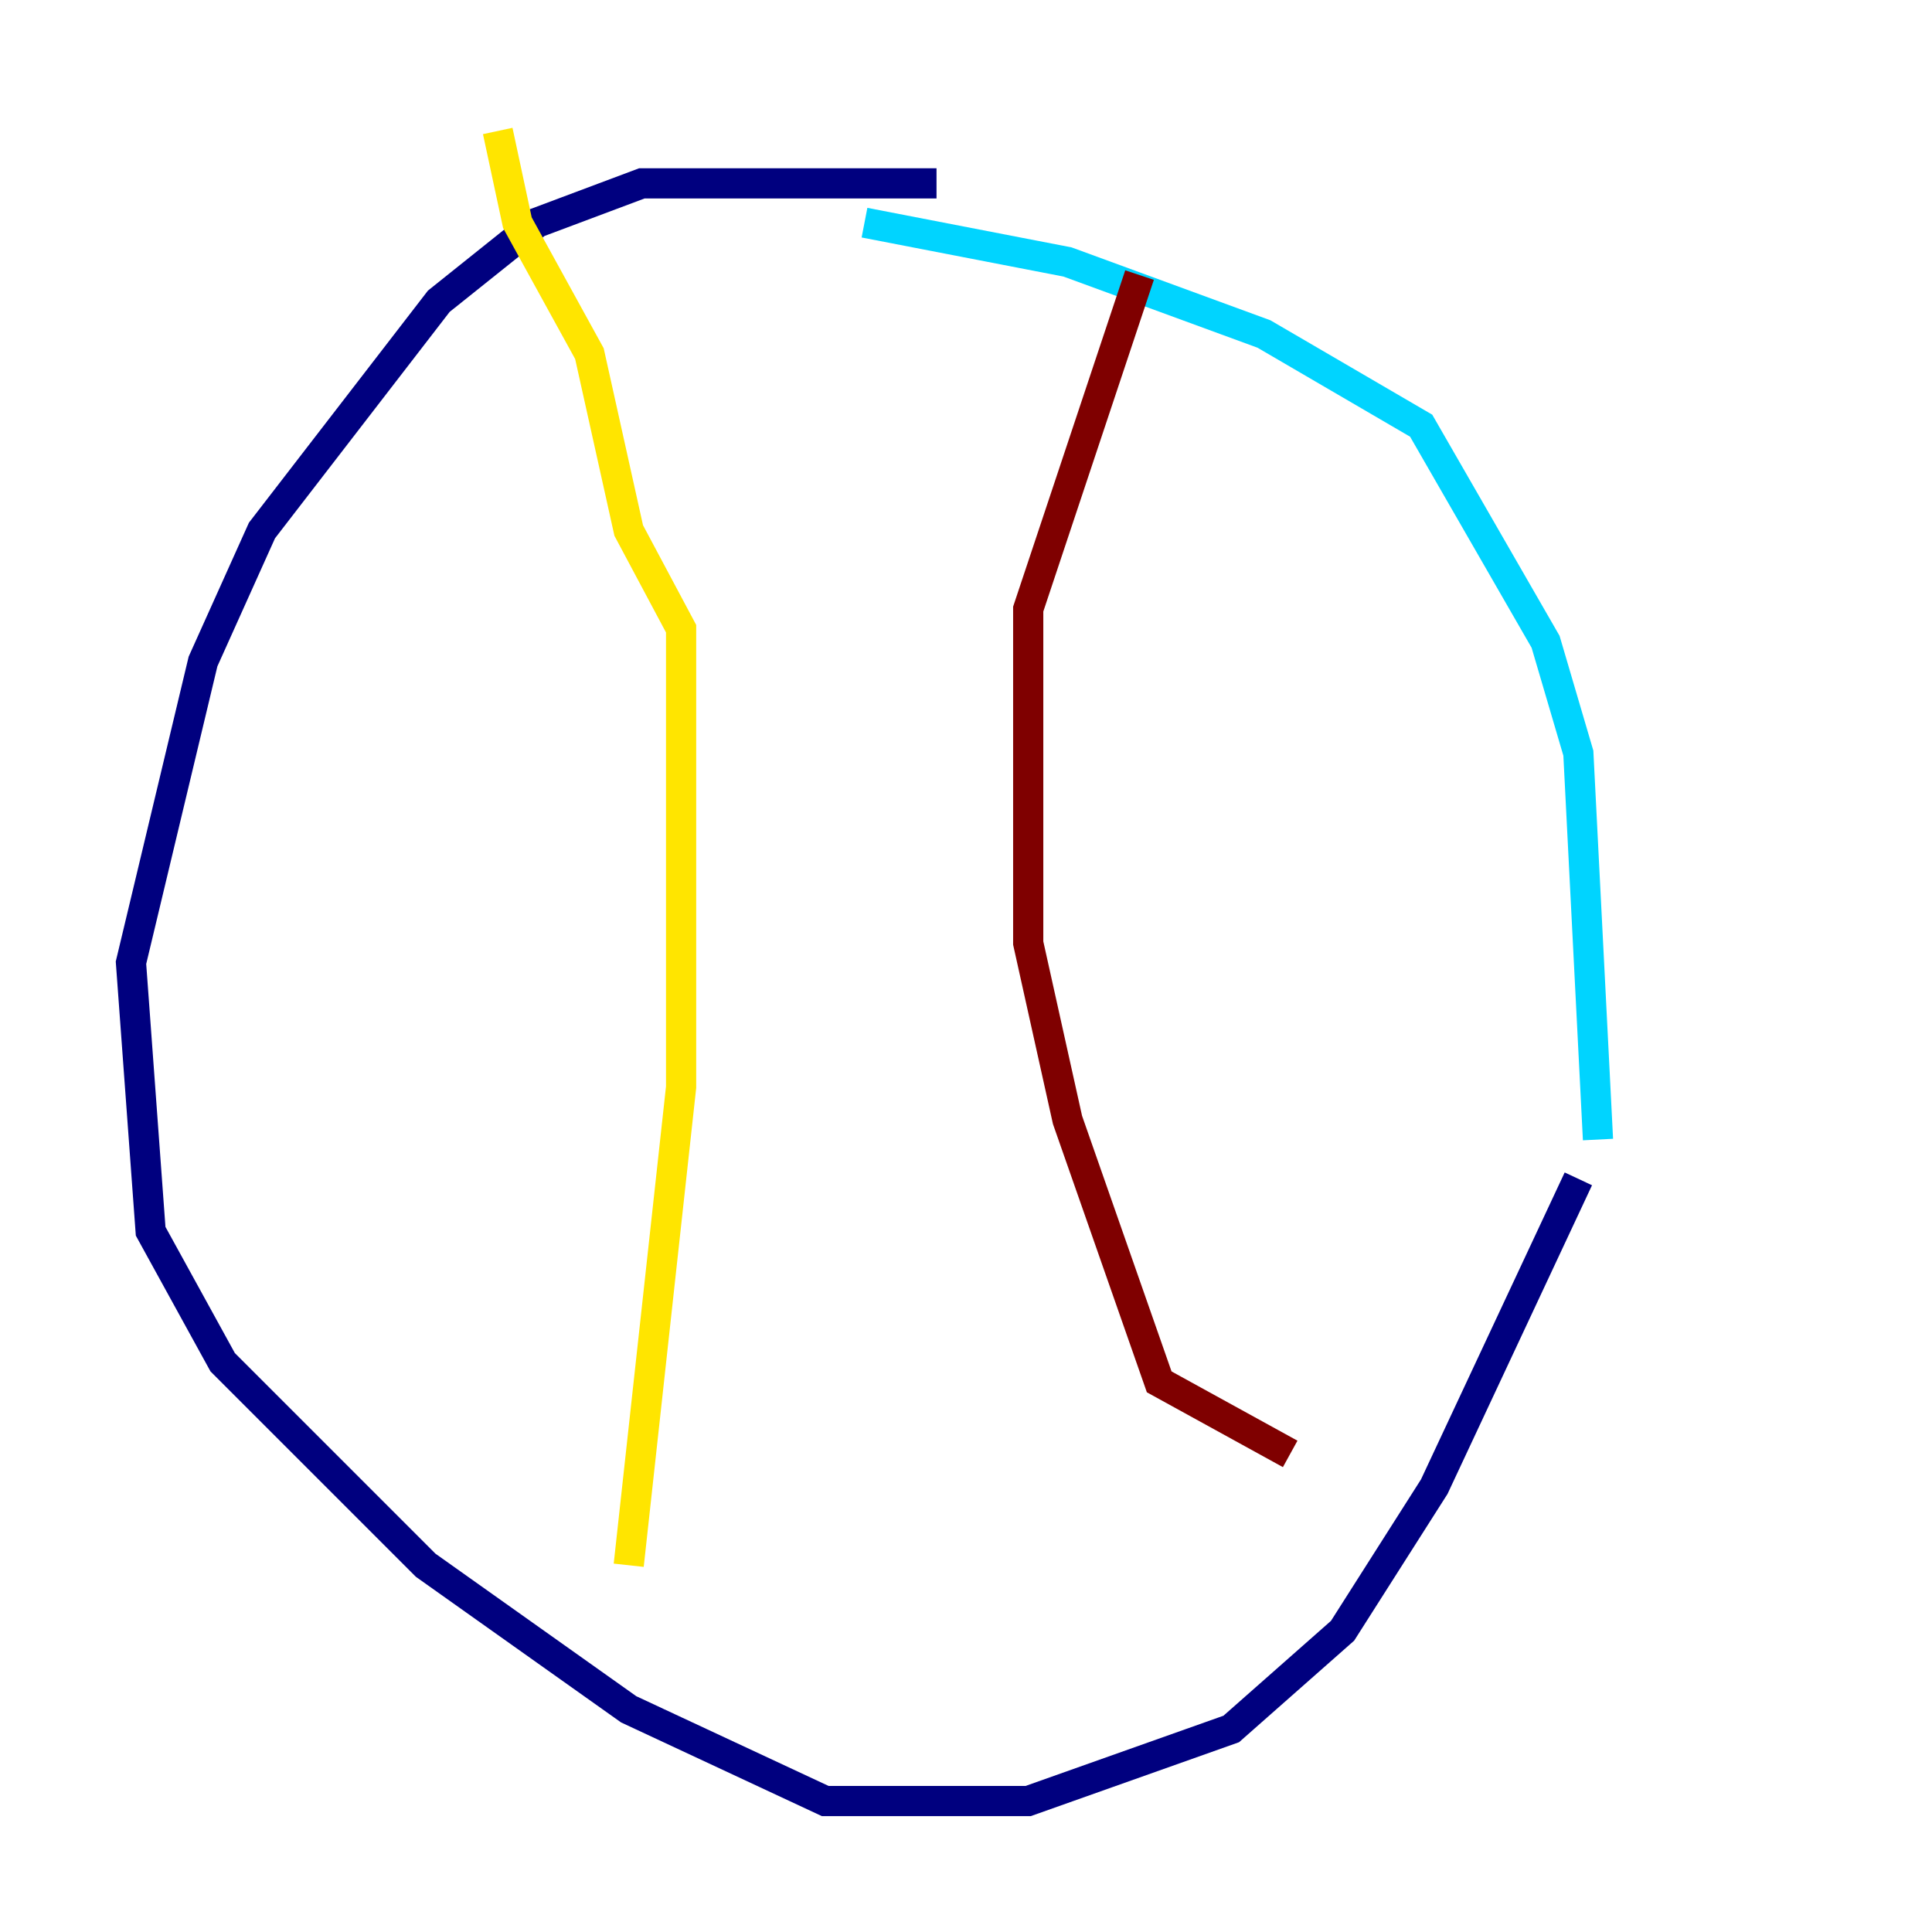 <?xml version="1.0" encoding="utf-8" ?>
<svg baseProfile="tiny" height="128" version="1.2" viewBox="0,0,128,128" width="128" xmlns="http://www.w3.org/2000/svg" xmlns:ev="http://www.w3.org/2001/xml-events" xmlns:xlink="http://www.w3.org/1999/xlink"><defs /><polyline fill="none" points="62.047,12.149 42.522,12.149 35.58,14.752 29.071,19.959 17.356,35.146 13.451,43.824 8.678,63.783 9.98,81.573 14.752,90.251 28.203,103.702 41.654,113.248 54.671,119.322 68.122,119.322 81.573,114.549 88.949,108.041 95.024,98.495 104.57,78.102" stroke="#00007f" stroke-width="2" /><polyline fill="none" points="105.871,75.498 104.57,49.898 102.4,42.522 94.156,28.203 83.742,22.129 70.725,17.356 57.275,14.752" stroke="#00d4ff" stroke-width="2" /><polyline fill="none" points="32.976,8.678 34.278,14.752 39.051,23.43 41.654,35.146 45.125,41.654 45.125,72.027 41.654,103.702" stroke="#ffe500" stroke-width="2" /><polyline fill="none" points="75.498,18.224 68.122,40.352 68.122,62.481 70.725,74.197 76.8,91.552 85.478,96.325" stroke="#7f0000" stroke-width="2" /></svg>